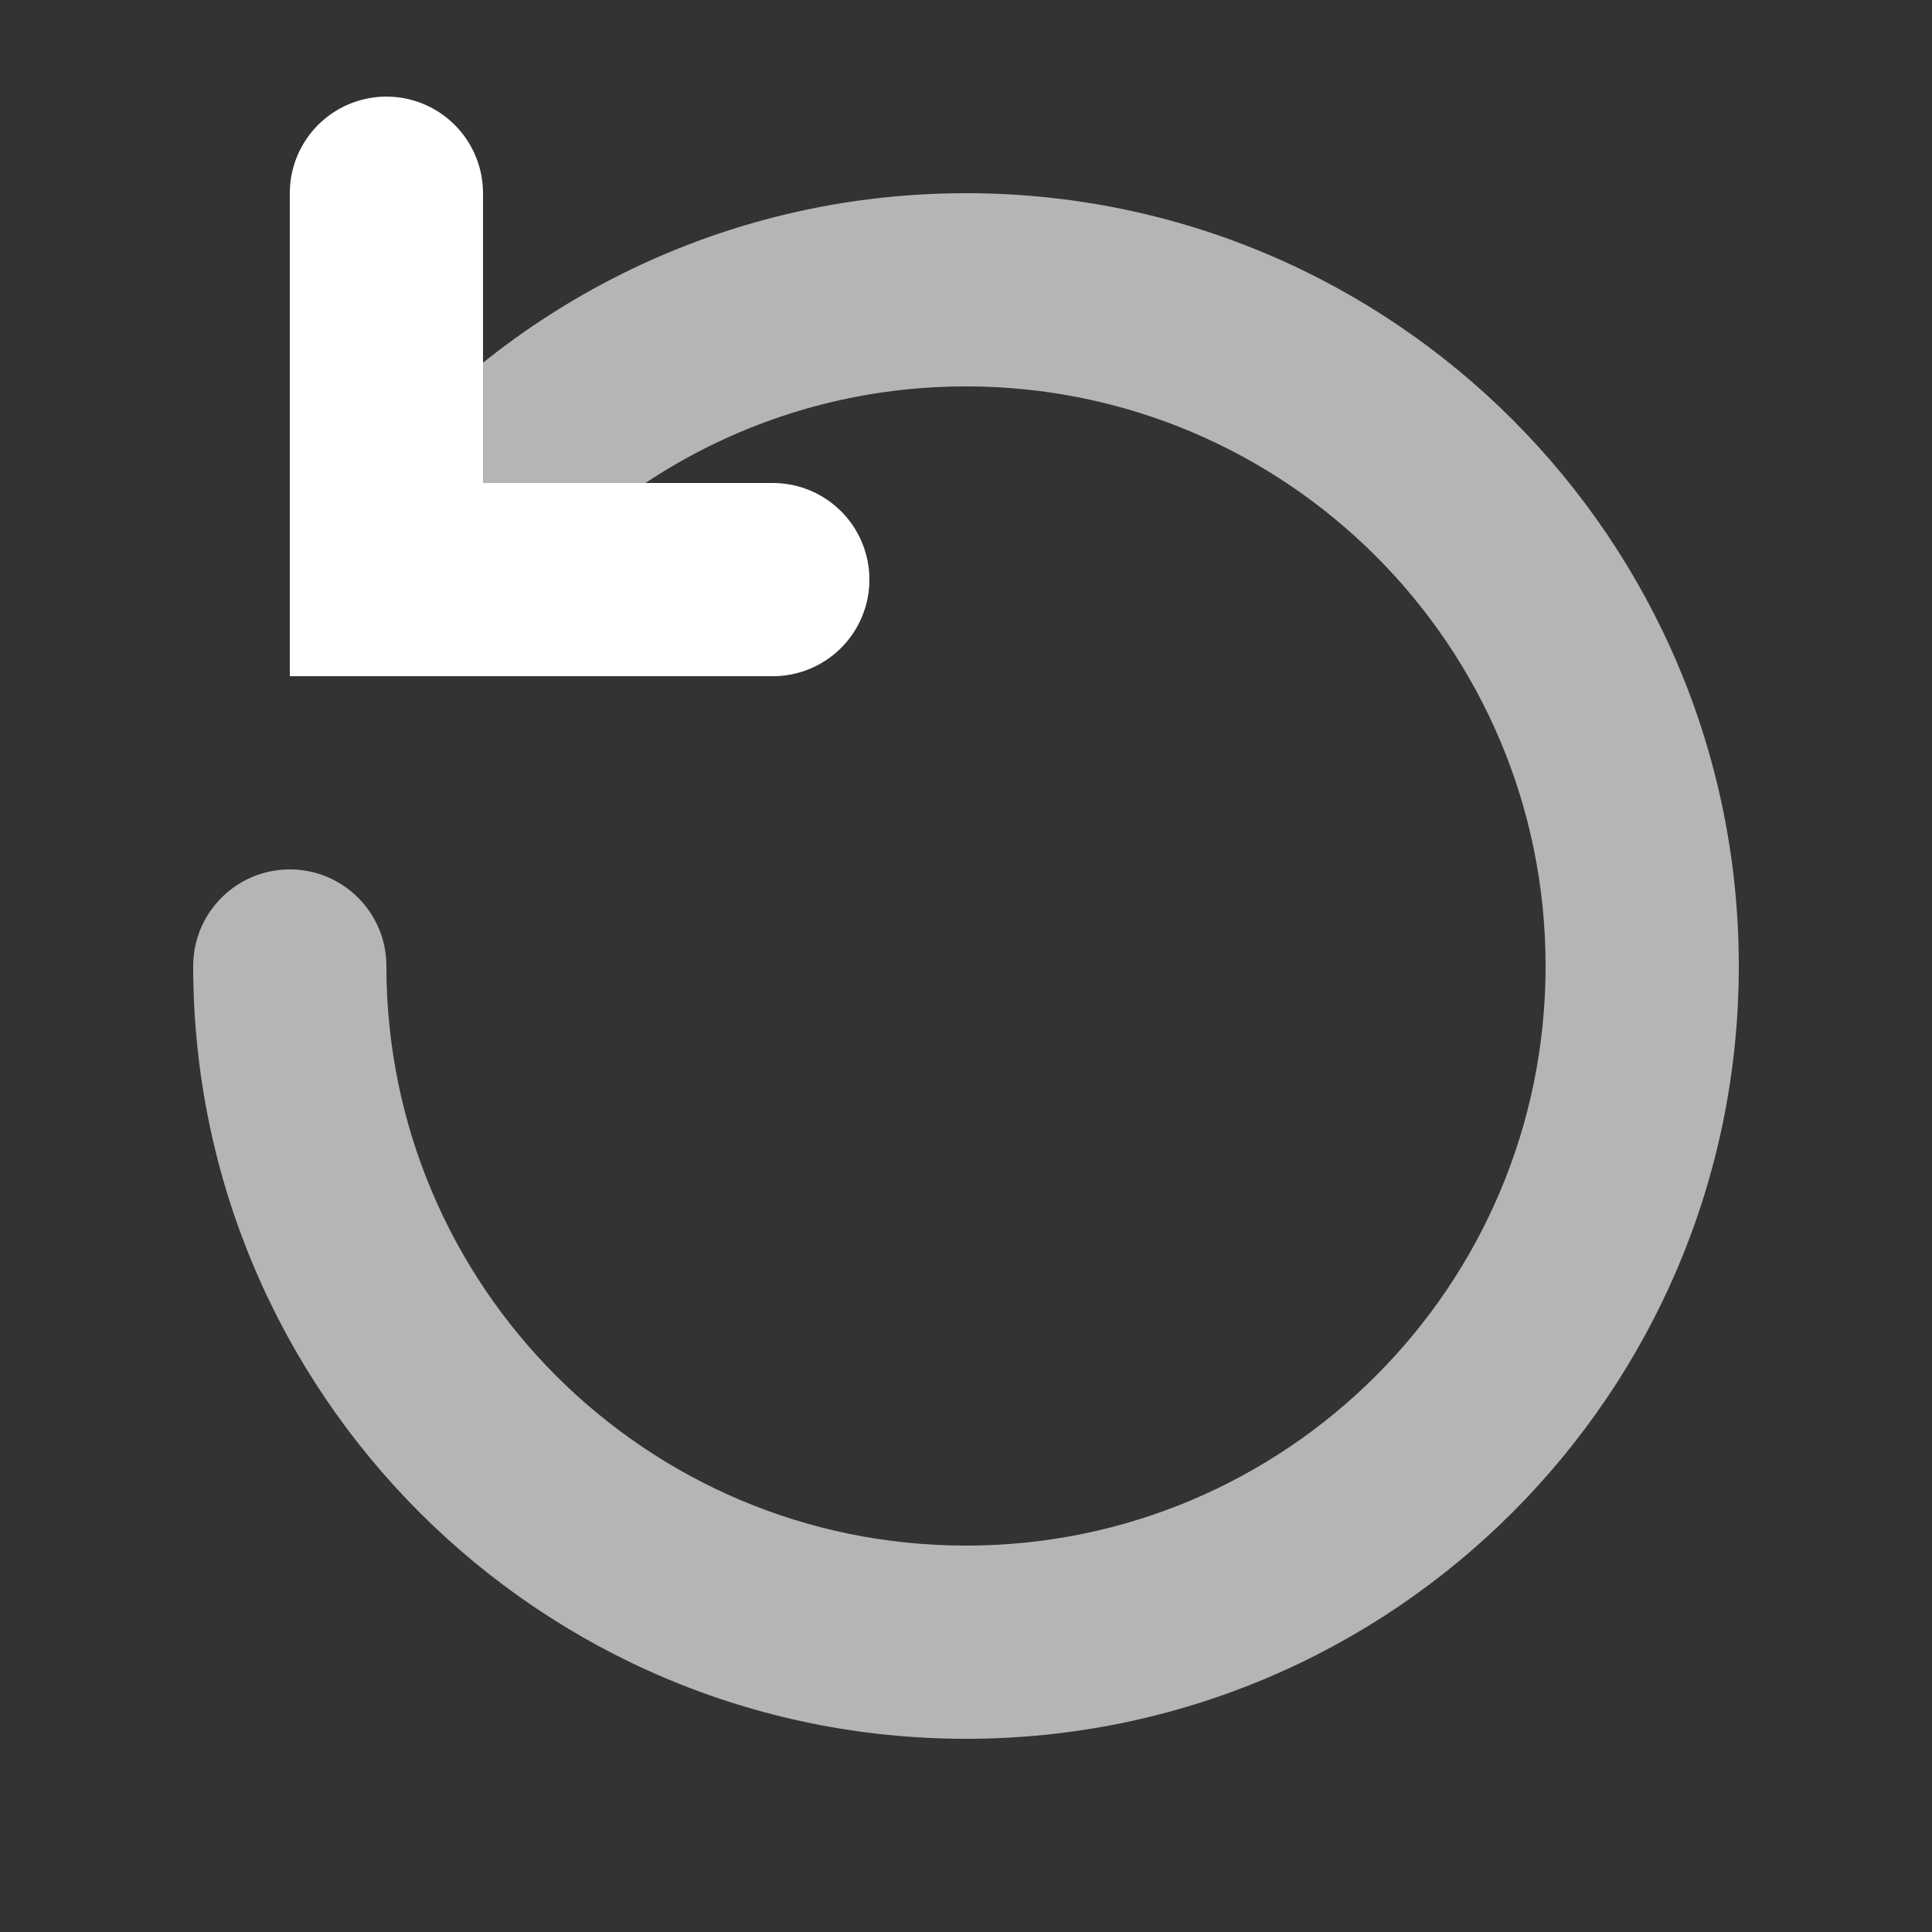 <svg width="20" height="20" viewBox="0 0 20 20" fill="none" xmlns="http://www.w3.org/2000/svg">
<rect x="0" y="0" width="20" height="20" fill="#333333" stroke="none"/>
<path d="M4 10C4 9.448 3.552 9 3 9C2.448 9 2 9.448 2 10H4ZM16 10C16 13.314 13.314 16 10 16V18C14.418 18 18 14.418 18 10H16ZM10 16C6.686 16 4 13.314 4 10H2C2 14.418 5.582 18 10 18V16ZM10 4C13.314 4 16 6.686 16 10H18C18 5.582 14.418 2 10 2V4ZM5.075 6.572C6.161 5.015 7.962 4 10 4V2C7.281 2 4.878 3.358 3.434 5.428L5.075 6.572Z" fill="white" fill-opacity="0.64"/>
<path d="M4 2V6H8" stroke="white" stroke-width="2" stroke-linecap="round"/>
</svg>
